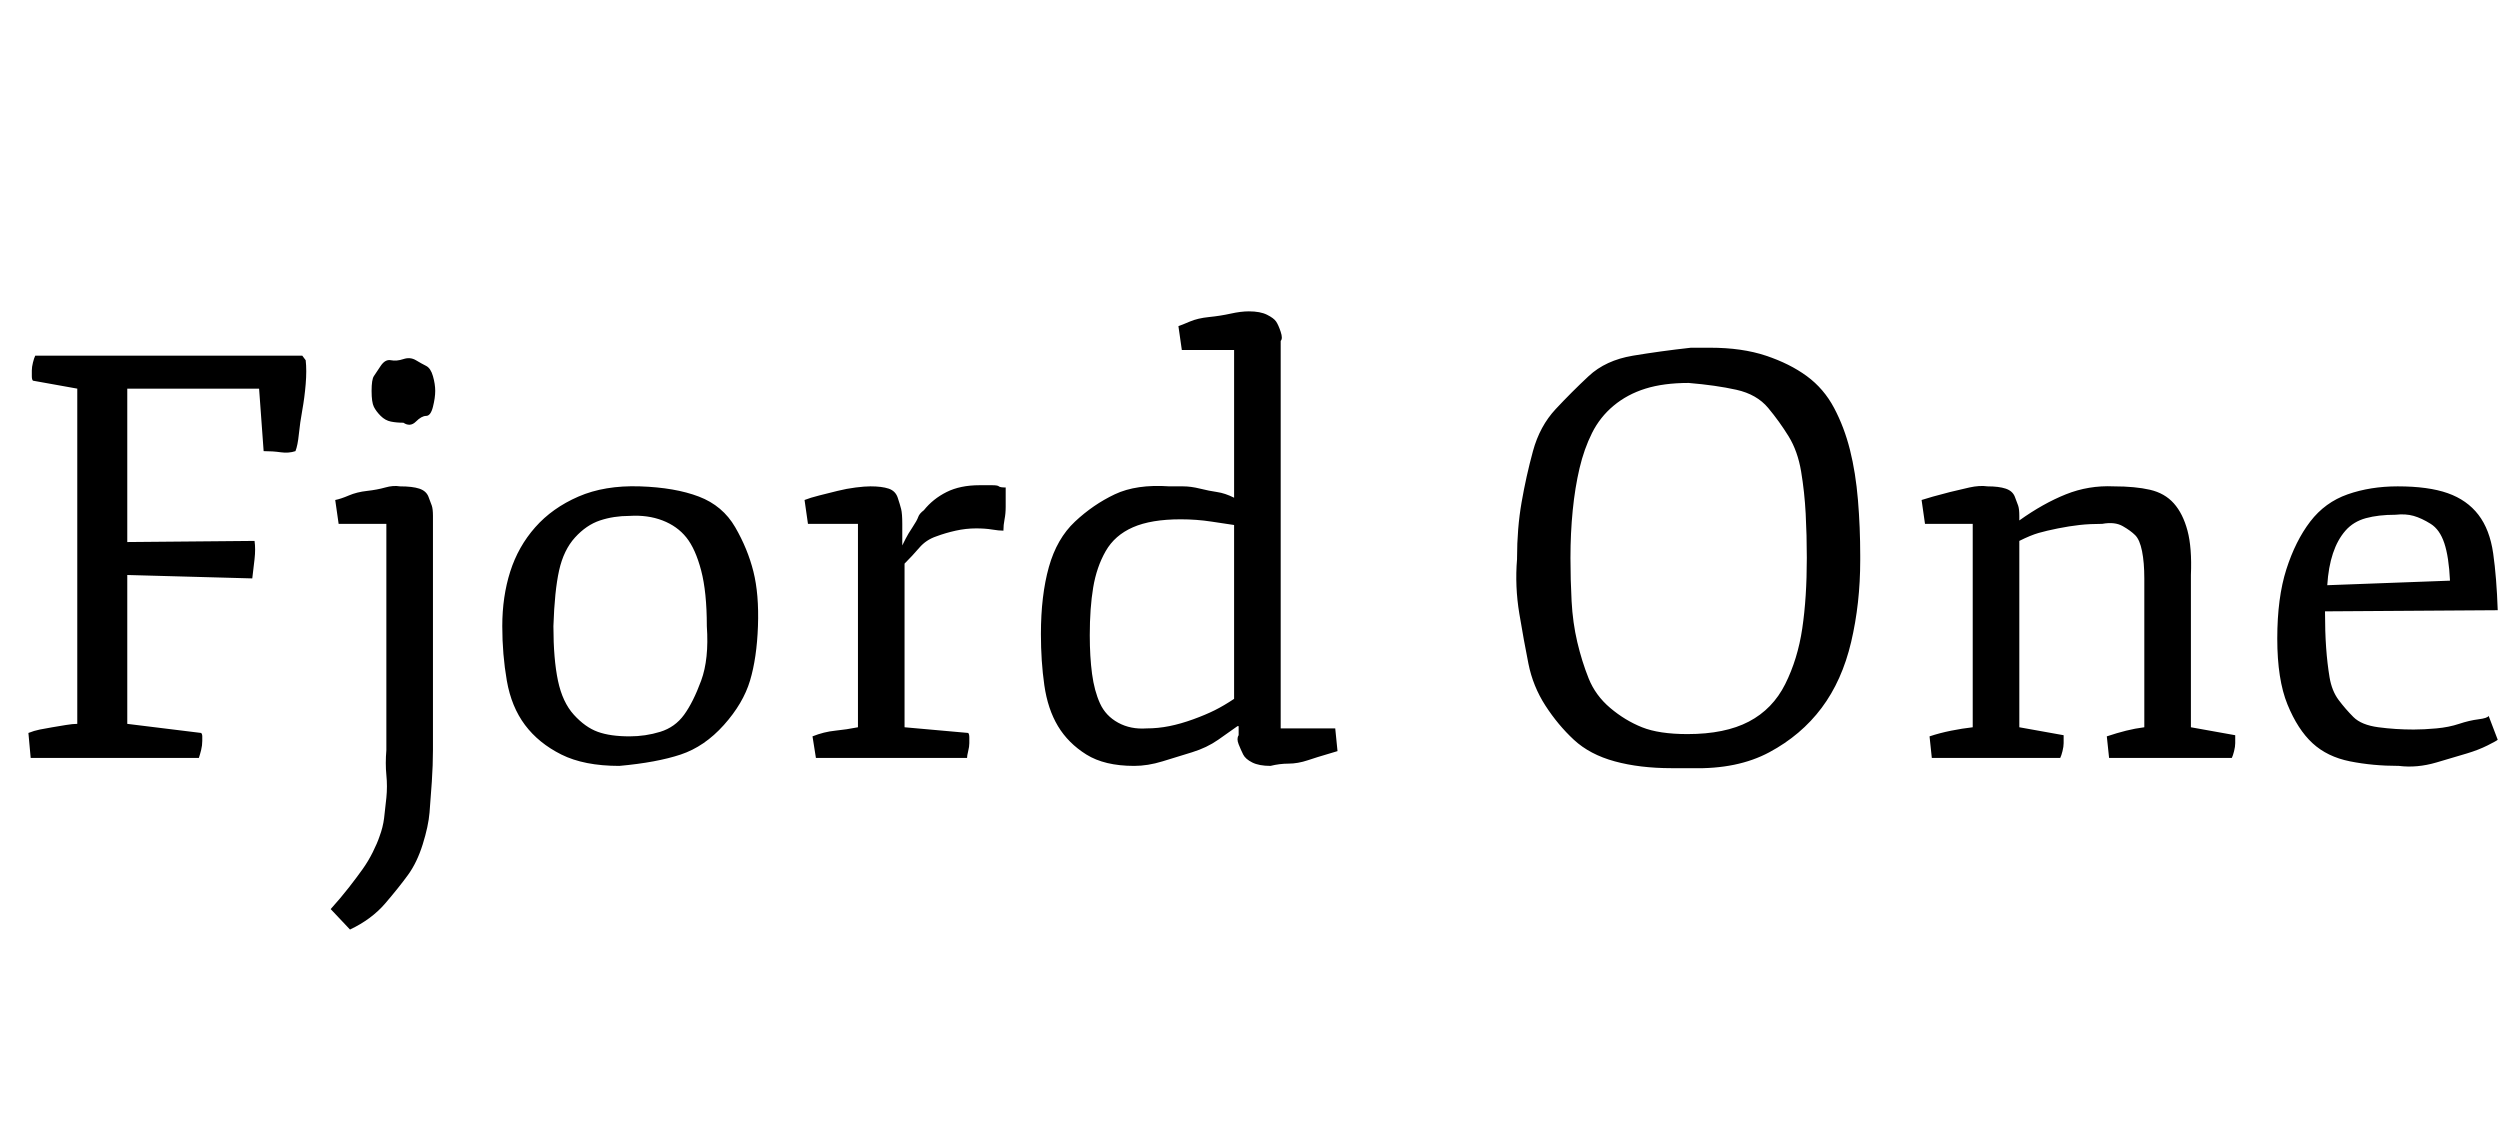 <svg id="fnt-Fjord One" viewBox="0 0 2200 1000" xmlns="http://www.w3.org/2000/svg"><path id="fjord-one" class="f" d="M27 667l-2-22q5-2 10-3t11-2 12-2 10-1v-295l-39-7q-1-1-1-4t0-5q0-3 1-7t2-6h235l3 4q1 9 0 21t-3 23-3 21-3 15q-6 2-13 1t-15-1l-4-55h-116v135l112-1q1 7 0 16t-2 17l-110-3v131l65 8q1 1 1 3t0 4q0 4-1 8t-2 7h-148m328-295q-6 0-11-1t-9-5-6-8-2-14 2-13 6-9 9-5 11-1 11 1 9 5 6 9 2 13-2 14-6 8-9 5-11 1m-15 288v-199h-42l-3-21q5-1 12-4t16-4 16-3 13-1q11 0 17 2t8 7 3 8 1 9v206q0 13-1 28t-2 27-6 28-13 27-20 25-31 23l-17-18q9-10 16-19t12-16 9-15 6-14q3-8 4-16t2-18 0-20 0-22m102-109q0-26 7-48t22-39 38-27 54-9 52 9 32 27 16 39 4 48-7 48-23 39-38 26-54 10q-31 0-51-10t-32-26-16-39-4-48m45 0q0 29 4 48t14 30 21 15 28 4q14 0 27-4t21-15 15-30 5-48q0-30-5-49t-13-29-21-15-29-4q-14 0-26 4t-22 15-14 29-5 49m231 116l-3-19q10-4 20-5t20-3v-179h-44l-3-21q5-2 13-4t16-4 16-3 13-1q10 0 16 2t8 8 3 10 1 13v19q1-2 3-6t6-10 5-9 5-6q8-10 20-16t29-6q2 0 4 0t7 0 6 1 6 1q0 3 0 7t0 10-1 11-1 10q-4 0-10-1t-14-1q-9 0-18 2t-17 5q-9 3-15 10t-13 14v144l56 5q1 1 1 4t0 5q0 3-1 7t-1 6h-133m280 7q-26 0-42-10t-25-25-12-36-3-45q0-34 7-59t23-40 35-24 48-7q5 0 12 0t15 2 15 3 15 5v-130h-46l-3-21q3-1 10-4t17-4 19-3 16-2q10 0 16 3t8 6 4 9 0 8v341h48l2 20q-3 1-10 3t-16 5-17 3-16 2q-10 0-16-3t-8-7-4-9 0-8v-8h-1q-7 5-17 12t-23 11-26 8-25 4m11-33q10 0 20-2t21-6 19-8 17-10v-153q-7-1-20-3t-27-2q-26 0-42 7t-24 21-11 32-3 42q0 19 2 34t7 26 16 17 25 5m480 35h-18q-28 0-50-6t-36-19-25-30-15-37-8-44-2-48v-1q0-26 4-49t10-45 20-37 29-29 39-18 51-7h17q28 0 49 7t36 18 24 28 14 37 7 44 2 49v4q0 38-8 72t-26 58-46 39-68 14m-4-30q33 0 54-11t32-33 15-49 4-62q0-20-1-39t-4-37-11-31-18-25-28-16-42-6q-22 0-38 5t-28 15-19 24-11 31-6 37-2 42q0 19 1 38t5 36 10 32 19 26 28 17 40 6m215 21l-2-19q9-3 19-5t19-3v-179h-42l-3-21q3-1 10-3t15-4 17-4 16-1q10 0 16 2t8 7 3 8 1 9v4q21-15 41-23t42-7q19 0 32 3t21 12 12 24 3 39v134l39 7q0 1 0 3t0 4q0 3-1 7t-2 6h-108l-2-19q9-3 17-5t16-3v-131q0-14-2-24t-6-14-11-8-18-2q-11 0-20 1t-19 3-17 4-17 7v164l39 7q0 1 0 3t0 4q0 3-1 7t-2 6h-113m304-105q0-36 8-61t21-42 33-24 44-7q27 0 44 6t27 19 13 34 4 50l-152 1q0 18 1 32t3 26 8 20 13 15 22 9 31 2q9 0 20-1t20-4 17-4 9-3l8 21q-1 1-9 5t-18 7-27 8-33 3q-23 0-43-4t-33-16-22-34-9-58m44-47l108-4q-1-21-5-33t-12-17-15-7-16-1q-15 0-26 3t-18 11-11 20-5 28" />
</svg>